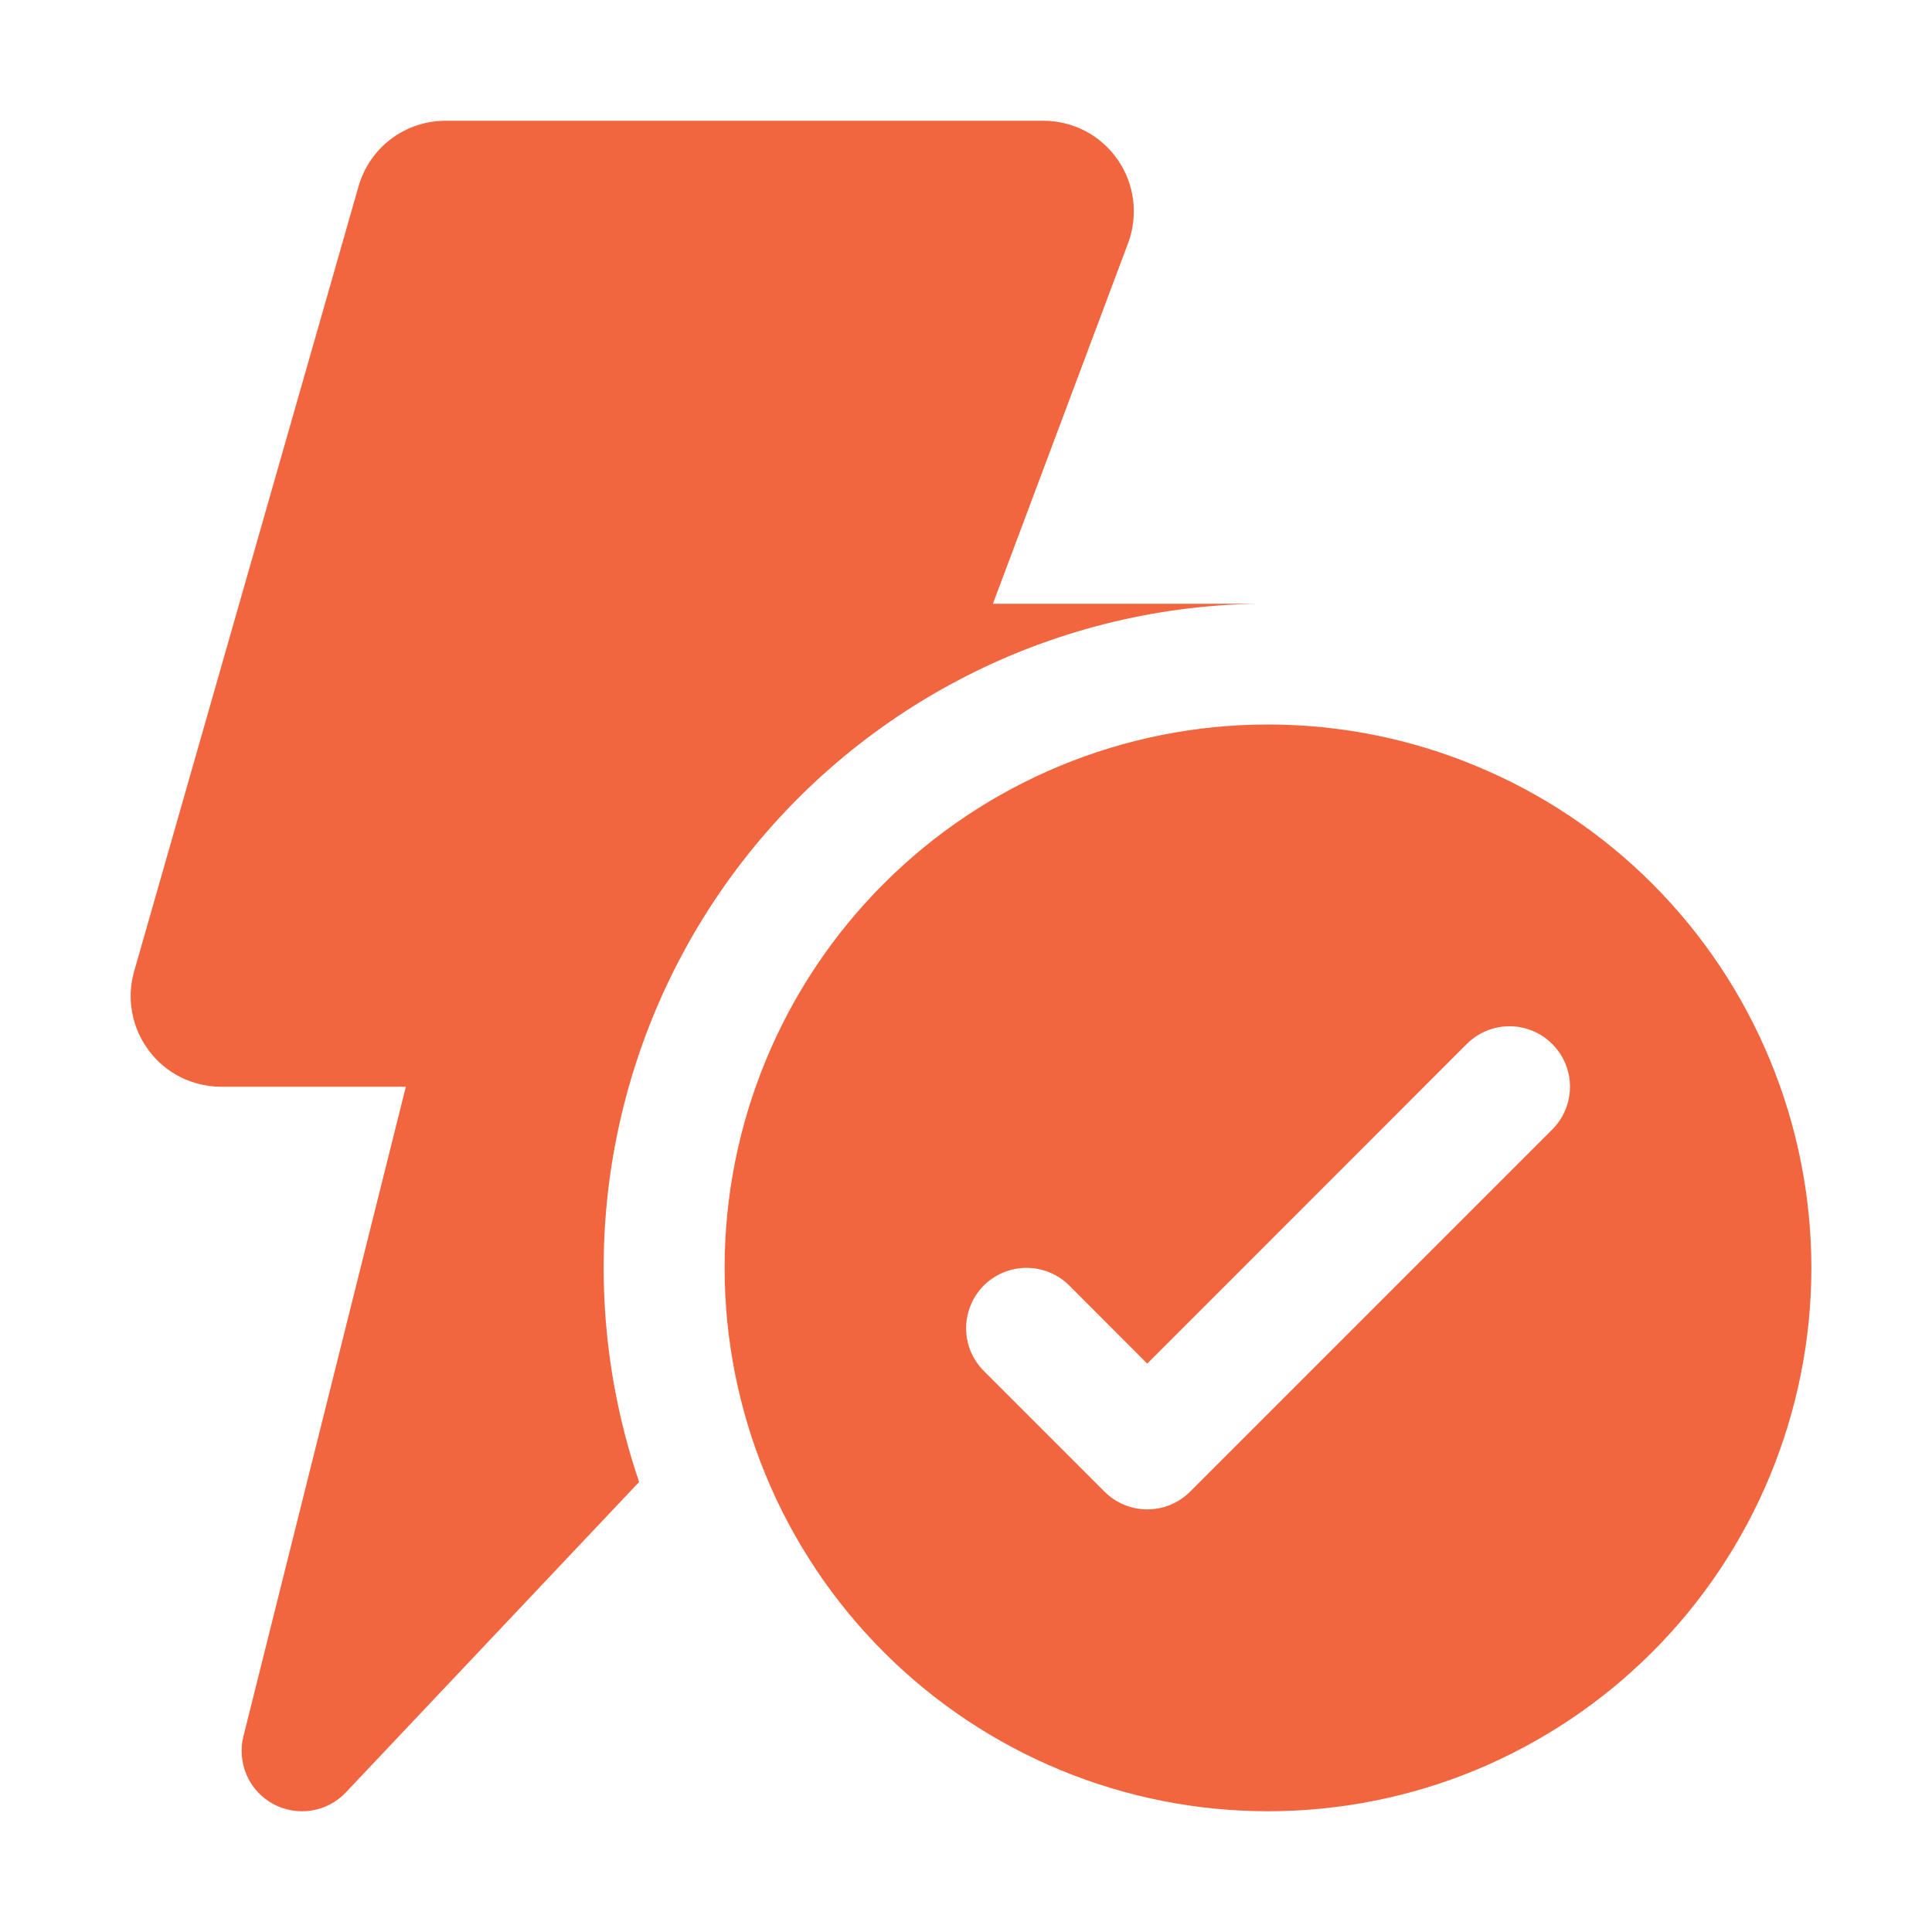 <svg width="16" height="16" viewBox="0 0 16 16" fill="none" xmlns="http://www.w3.org/2000/svg">
<path d="M3.69 1C3.527 1 3.368 1.053 3.238 1.151C3.108 1.249 3.014 1.387 2.969 1.544L1.111 8.044C1.079 8.156 1.073 8.273 1.095 8.387C1.116 8.502 1.164 8.609 1.234 8.702C1.304 8.795 1.394 8.87 1.498 8.922C1.602 8.973 1.717 9 1.833 9H3.361L2.016 14.379C1.989 14.486 1.999 14.6 2.043 14.701C2.087 14.802 2.164 14.886 2.261 14.939C2.358 14.992 2.47 15.011 2.579 14.994C2.689 14.977 2.789 14.924 2.865 14.843L5.293 12.273C5.013 11.451 4.932 10.575 5.055 9.716C5.179 8.857 5.504 8.039 6.004 7.33C6.504 6.621 7.165 6.04 7.933 5.635C8.7 5.23 9.553 5.012 10.421 5H8.223L9.343 2.012C9.385 1.899 9.399 1.777 9.384 1.656C9.369 1.536 9.325 1.422 9.256 1.322C9.187 1.223 9.095 1.141 8.988 1.085C8.88 1.029 8.761 1 8.64 1H3.691H3.69ZM10.501 15C11.092 15 11.677 14.884 12.223 14.658C12.769 14.431 13.265 14.1 13.683 13.682C14.101 13.264 14.432 12.768 14.658 12.222C14.884 11.676 15.001 11.091 15.001 10.5C15.001 9.909 14.884 9.324 14.658 8.778C14.432 8.232 14.101 7.736 13.683 7.318C13.265 6.9 12.769 6.569 12.223 6.343C11.677 6.116 11.092 6 10.501 6C9.307 6 8.163 6.474 7.319 7.318C6.475 8.162 6.001 9.307 6.001 10.5C6.001 11.694 6.475 12.838 7.319 13.682C8.163 14.526 9.307 15 10.501 15ZM12.855 9.354L9.855 12.354C9.761 12.448 9.634 12.5 9.501 12.5C9.369 12.5 9.242 12.448 9.148 12.354L8.148 11.354C8.101 11.308 8.065 11.252 8.039 11.192C8.014 11.131 8.001 11.066 8.001 11C8.001 10.868 8.054 10.74 8.147 10.646C8.241 10.553 8.368 10.5 8.501 10.5C8.634 10.5 8.761 10.552 8.855 10.646L9.501 11.293L12.147 8.646C12.241 8.552 12.368 8.499 12.501 8.499C12.634 8.499 12.761 8.552 12.855 8.646C12.949 8.74 13.002 8.867 13.002 9C13.002 9.133 12.949 9.26 12.855 9.354Z" fill="#F1663F"/>
</svg>
